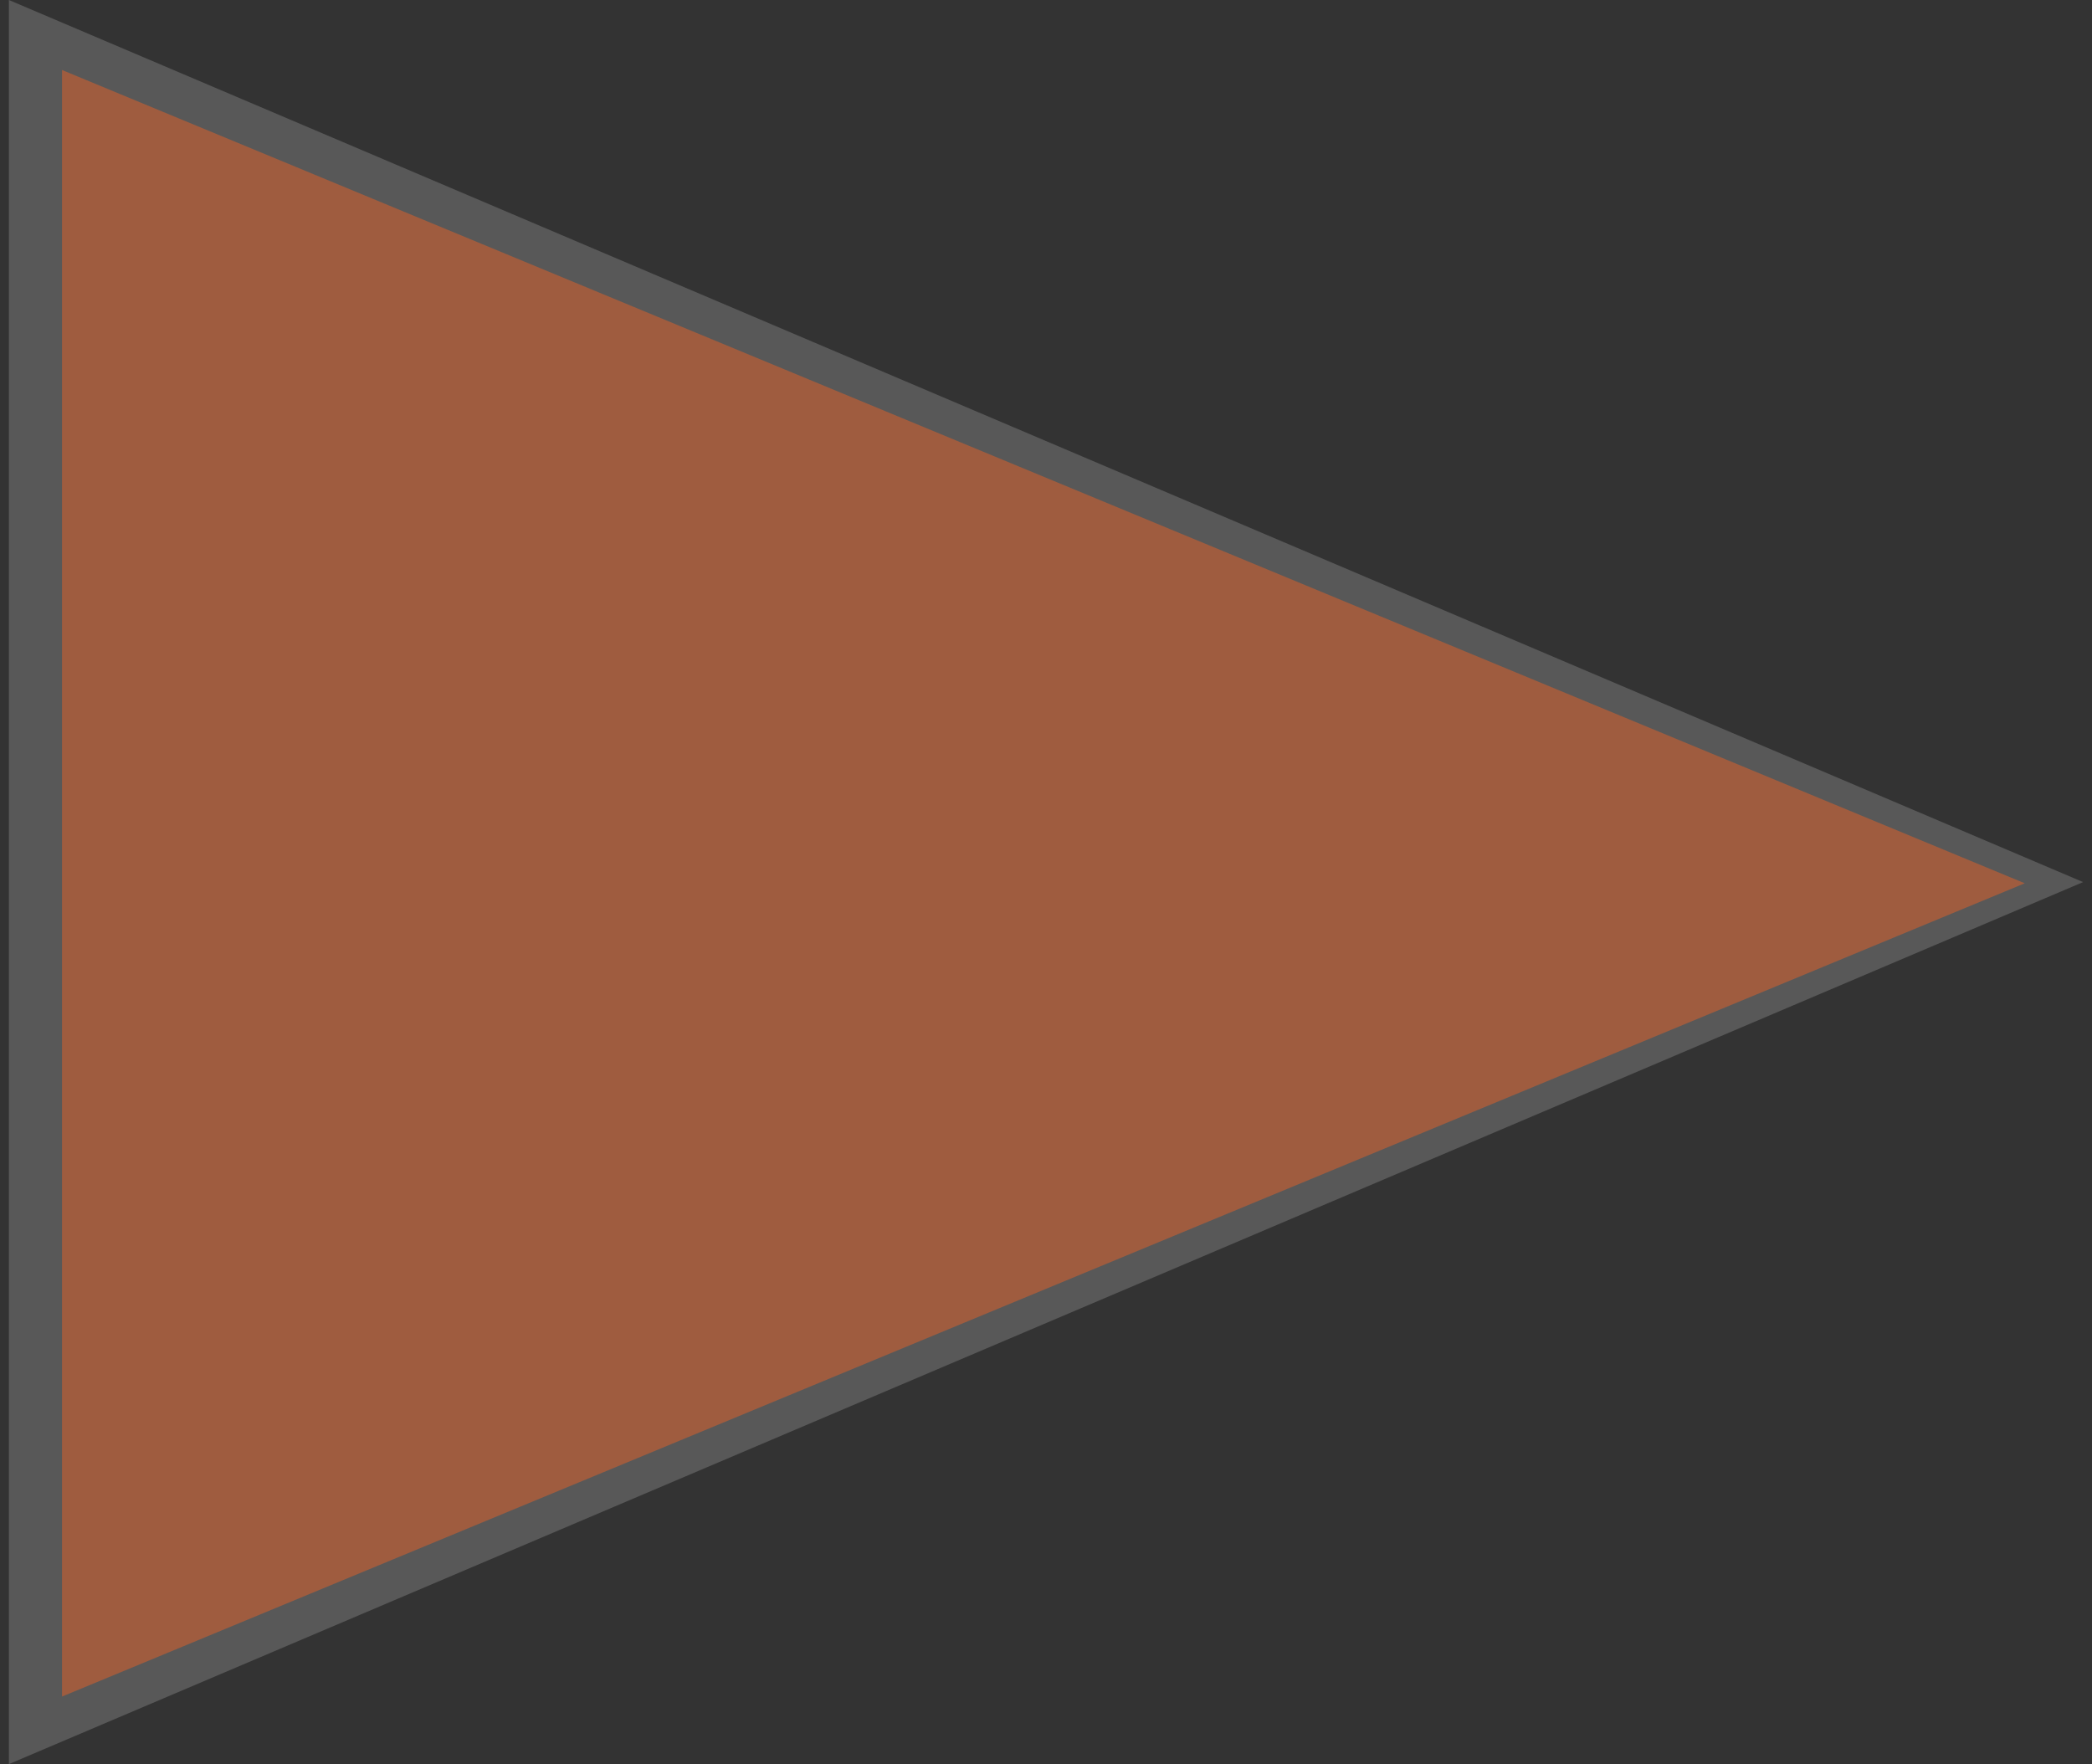 <svg id="Layer_1" data-name="Layer 1" xmlns="http://www.w3.org/2000/svg" width="280" height="236.11" viewBox="0 0 280 236.11"><rect x="0" y="0" width="280" height="236.11" fill="#333333" stroke="none"/><defs><style>.cls-1{fill:#fff;opacity:0.18;}.cls-2{fill:#9f5c3f;}</style></defs><title>play</title><polygon class="cls-1" points="1.19 236.11 278.81 118.06 1.19 0 1.19 236.11"/><polygon class="cls-2" points="8.3 227.07 271 118.22 8.3 9.37 8.3 227.07"/></svg>
